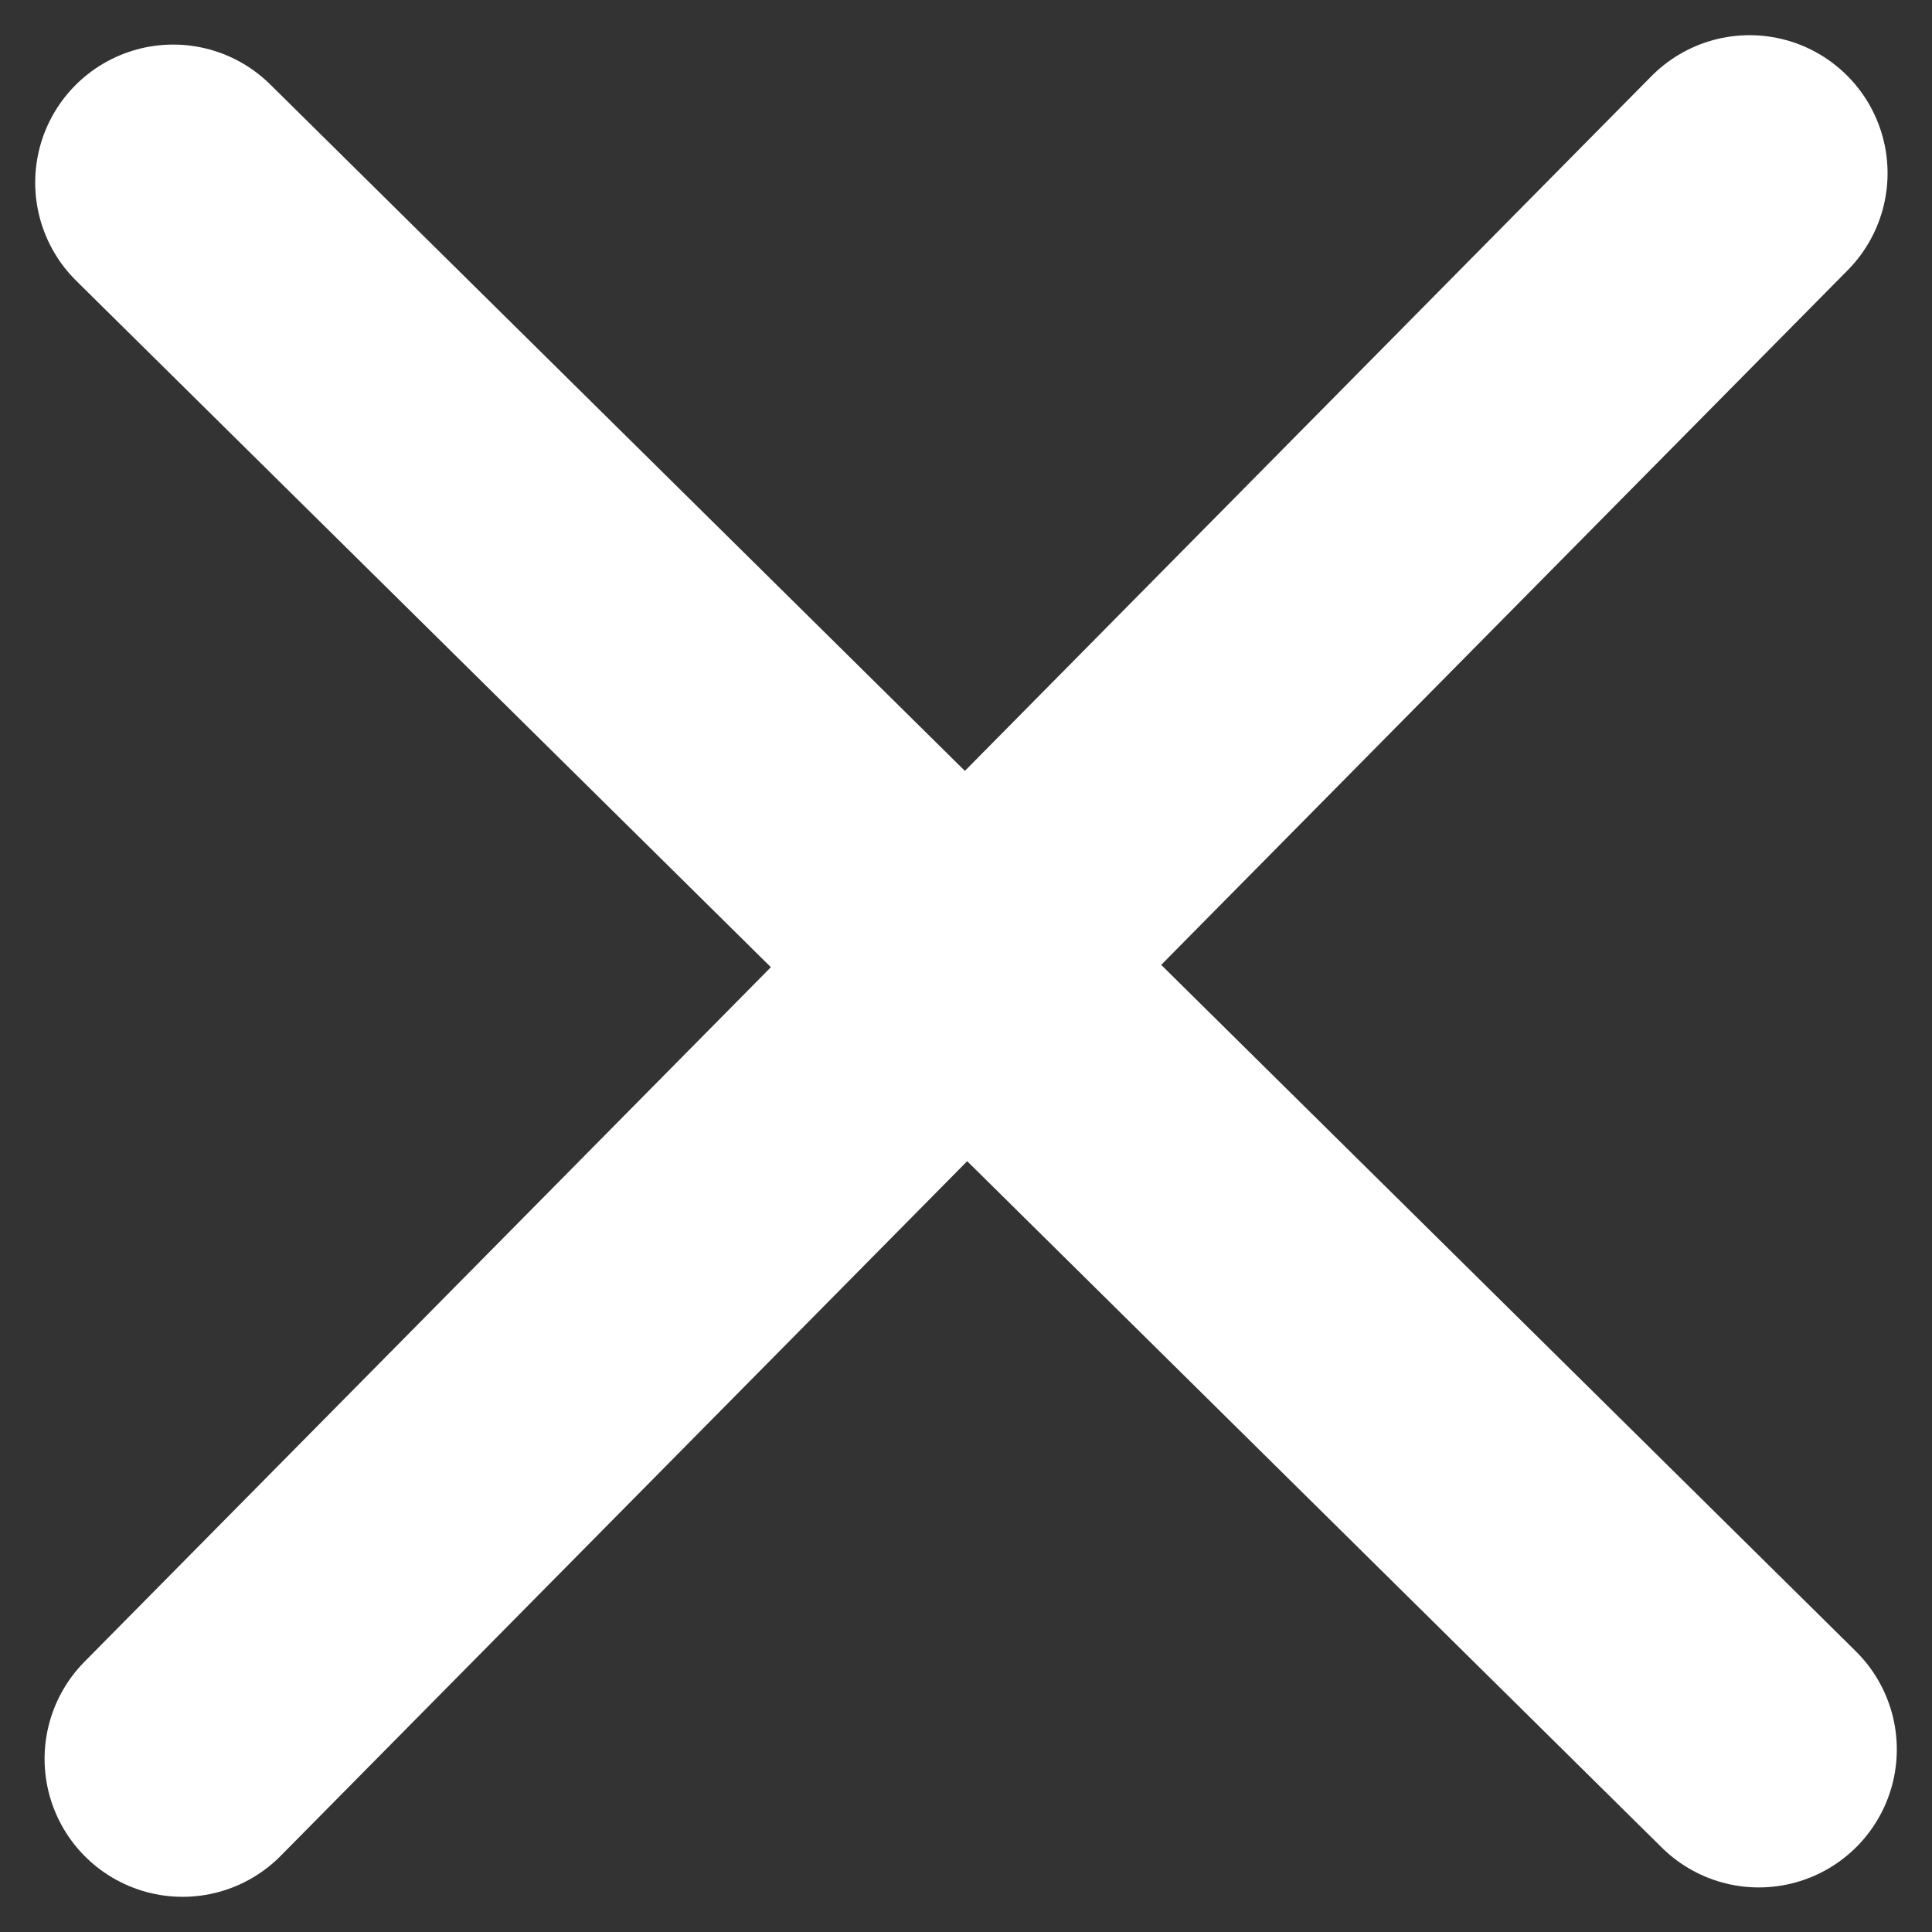 <svg width="14" height="14" viewBox="0 0 14 14" fill="none" xmlns="http://www.w3.org/2000/svg">
<rect x="0" y="0" width="14" height="14" fill="#333333" stroke="none"/>
<path d="M1.255 1.323L12.745 12.677" stroke="white" stroke-width="2" stroke-linecap="round" stroke-linejoin="round"/>
<path d="M12.678 1.255L1.323 12.745" stroke="white" stroke-width="2" stroke-linecap="round" stroke-linejoin="round"/>
</svg>
